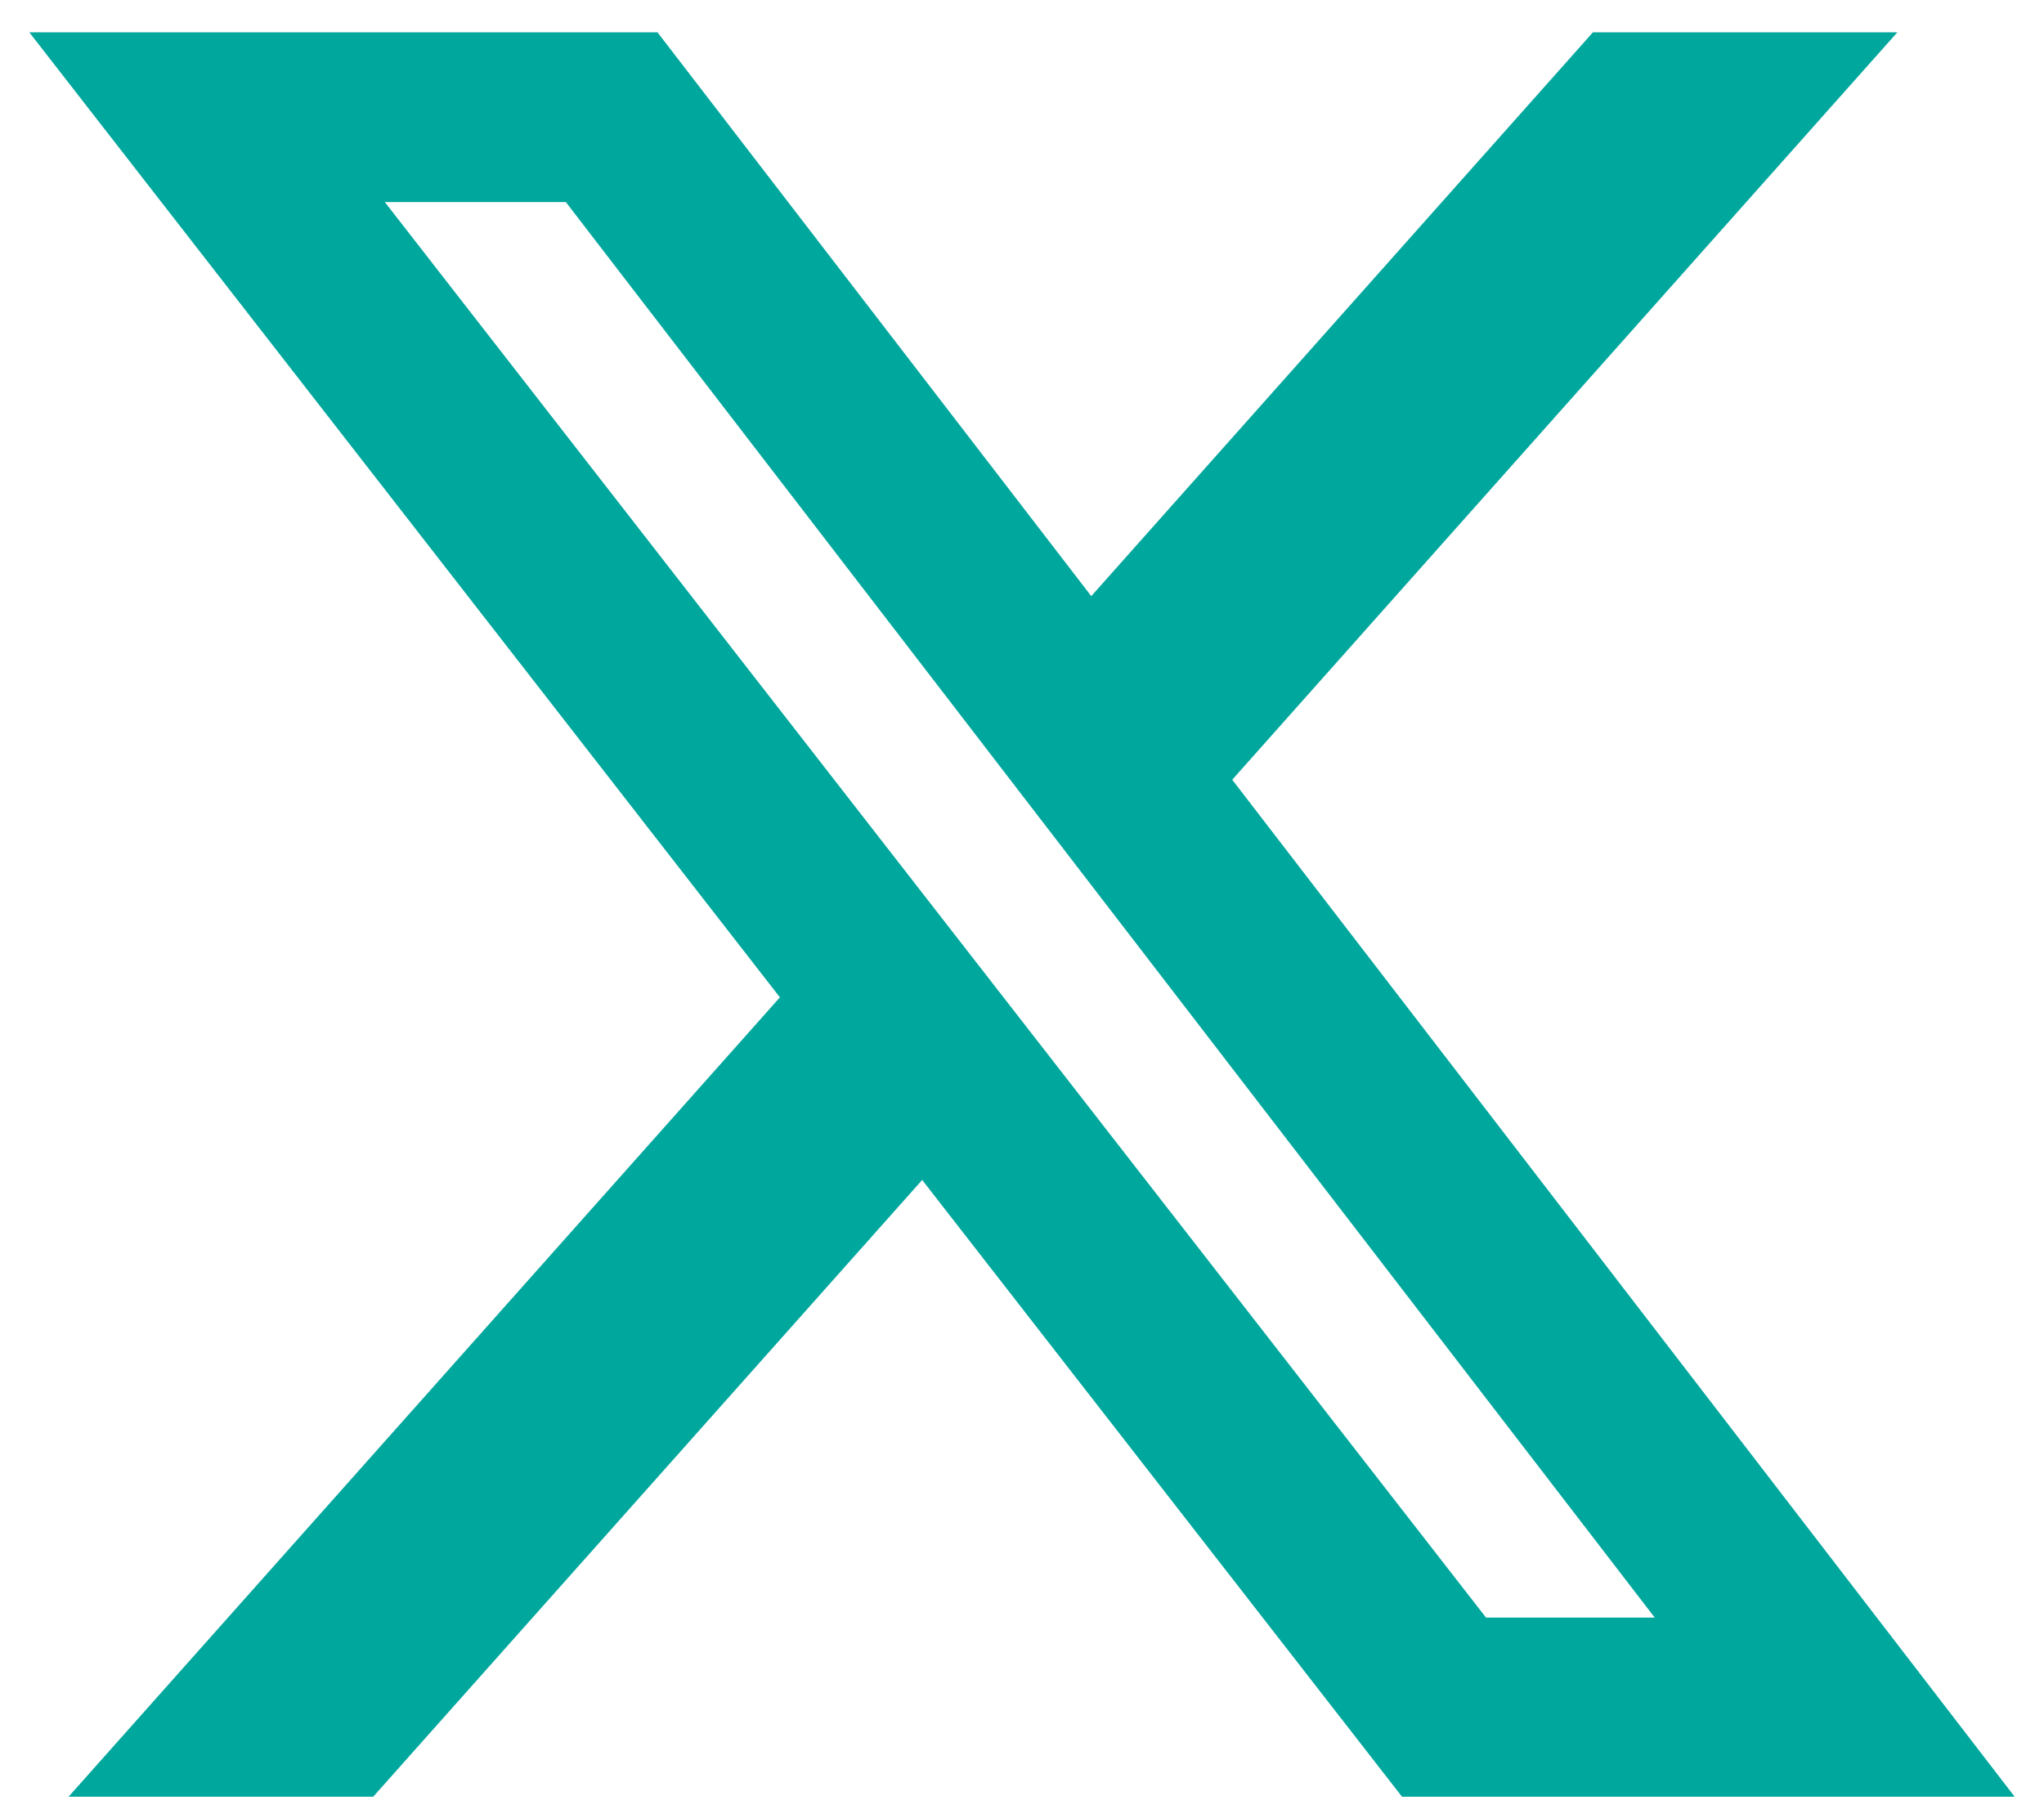 <svg width="61" height="54" viewBox="0 0 61 54" fill="none" xmlns="http://www.w3.org/2000/svg">
<path d="M47.538 0.965H56.623L36.774 23.274L60.125 53.632H41.842L27.521 35.221L11.136 53.632H2.045L23.275 29.77L0.875 0.965H19.622L32.567 17.794L47.538 0.965ZM44.349 48.285H49.384L16.887 6.032H11.485L44.349 48.285Z" fill="#00A79D"/>
</svg>
